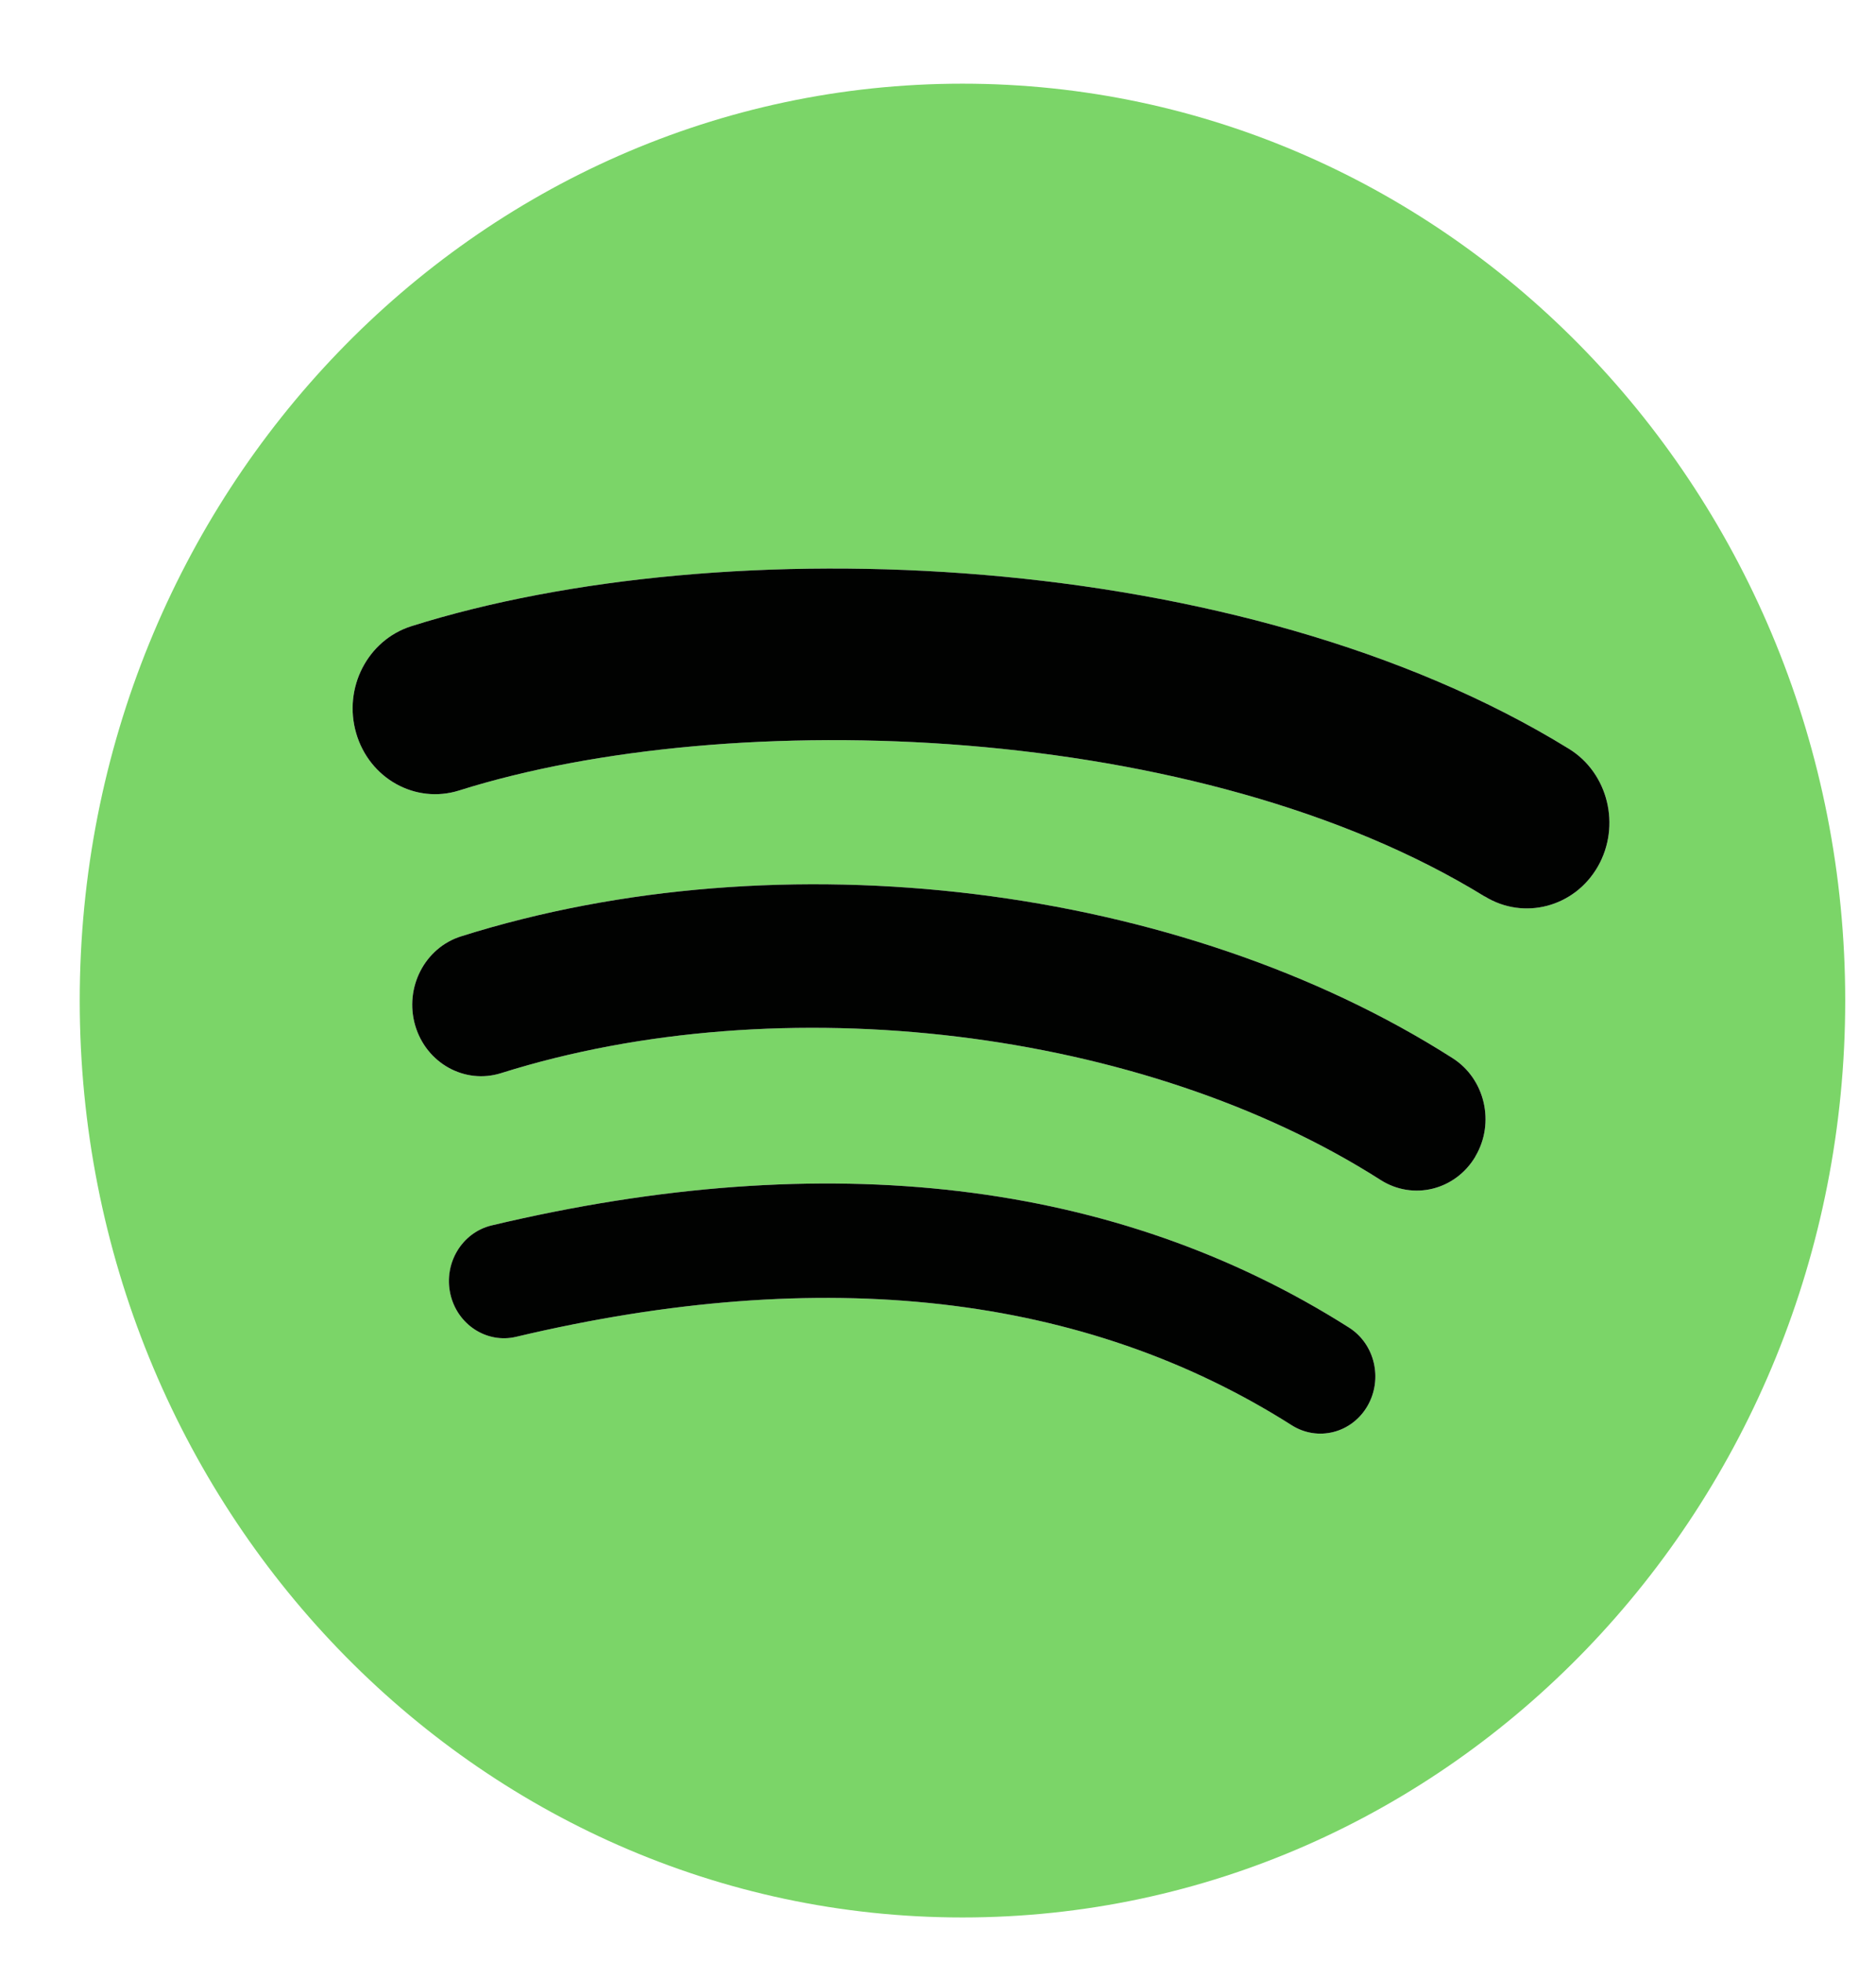 <svg width="22" height="23" viewBox="0 0 22 23" fill="none" xmlns="http://www.w3.org/2000/svg">
<g clip-path="url(#clip0_148_502)">
<path d="M11.287 0.981C5.57 0.981 0.935 5.794 0.935 11.731C0.935 17.669 5.57 22.481 11.287 22.481C17.004 22.481 21.639 17.669 21.639 11.731C21.639 5.794 17.004 0.981 11.287 0.981ZM16.035 16.487C15.849 16.804 15.452 16.903 15.149 16.71C12.718 15.167 9.658 14.818 6.054 15.673C5.708 15.756 5.361 15.53 5.281 15.17C5.202 14.81 5.418 14.45 5.766 14.367C9.709 13.431 13.092 13.834 15.82 15.565C16.124 15.758 16.221 16.17 16.035 16.487ZM17.302 13.56C17.067 13.955 16.572 14.077 16.191 13.835C13.409 12.059 9.167 11.545 5.876 12.582C5.45 12.716 4.999 12.466 4.869 12.023C4.74 11.58 4.981 11.112 5.407 10.978C9.167 9.793 13.84 10.367 17.036 12.407C17.415 12.649 17.535 13.165 17.302 13.558V13.56ZM17.411 10.511C14.073 8.454 8.569 8.264 5.384 9.268C4.872 9.429 4.332 9.129 4.177 8.597C4.022 8.065 4.311 7.505 4.823 7.342C8.479 6.189 14.558 6.412 18.4 8.78C18.86 9.064 19.01 9.682 18.739 10.158C18.466 10.636 17.871 10.793 17.412 10.51L17.411 10.511Z" fill="#7BD568"/>
<path d="M16.035 16.487C15.849 16.804 15.452 16.903 15.148 16.71C12.718 15.167 9.658 14.818 6.054 15.673C5.708 15.756 5.361 15.53 5.281 15.17C5.201 14.81 5.418 14.45 5.766 14.367C9.709 13.431 13.092 13.834 15.82 15.565C16.124 15.758 16.22 16.17 16.035 16.487Z" fill="#010201"/>
<path d="M17.302 13.56C17.067 13.955 16.572 14.077 16.191 13.835C13.409 12.059 9.167 11.545 5.876 12.582C5.45 12.716 4.999 12.466 4.869 12.023C4.74 11.58 4.981 11.112 5.407 10.978C9.167 9.793 13.84 10.367 17.036 12.407C17.415 12.649 17.535 13.165 17.302 13.558V13.56Z" fill="#010201"/>
<path d="M17.411 10.511C14.073 8.454 8.569 8.264 5.384 9.268C4.872 9.429 4.332 9.129 4.177 8.597C4.022 8.065 4.311 7.505 4.823 7.342C8.479 6.189 14.558 6.412 18.4 8.78C18.86 9.064 19.01 9.682 18.739 10.158C18.466 10.636 17.871 10.793 17.412 10.51L17.411 10.511Z" fill="#010201"/>
</g>
<defs>
<clipPath id="clip0_148_502">
<rect width="20.704" height="21.5" fill="white" transform="translate(0.935 0.981)"/>
</clipPath>
</defs>
</svg>
